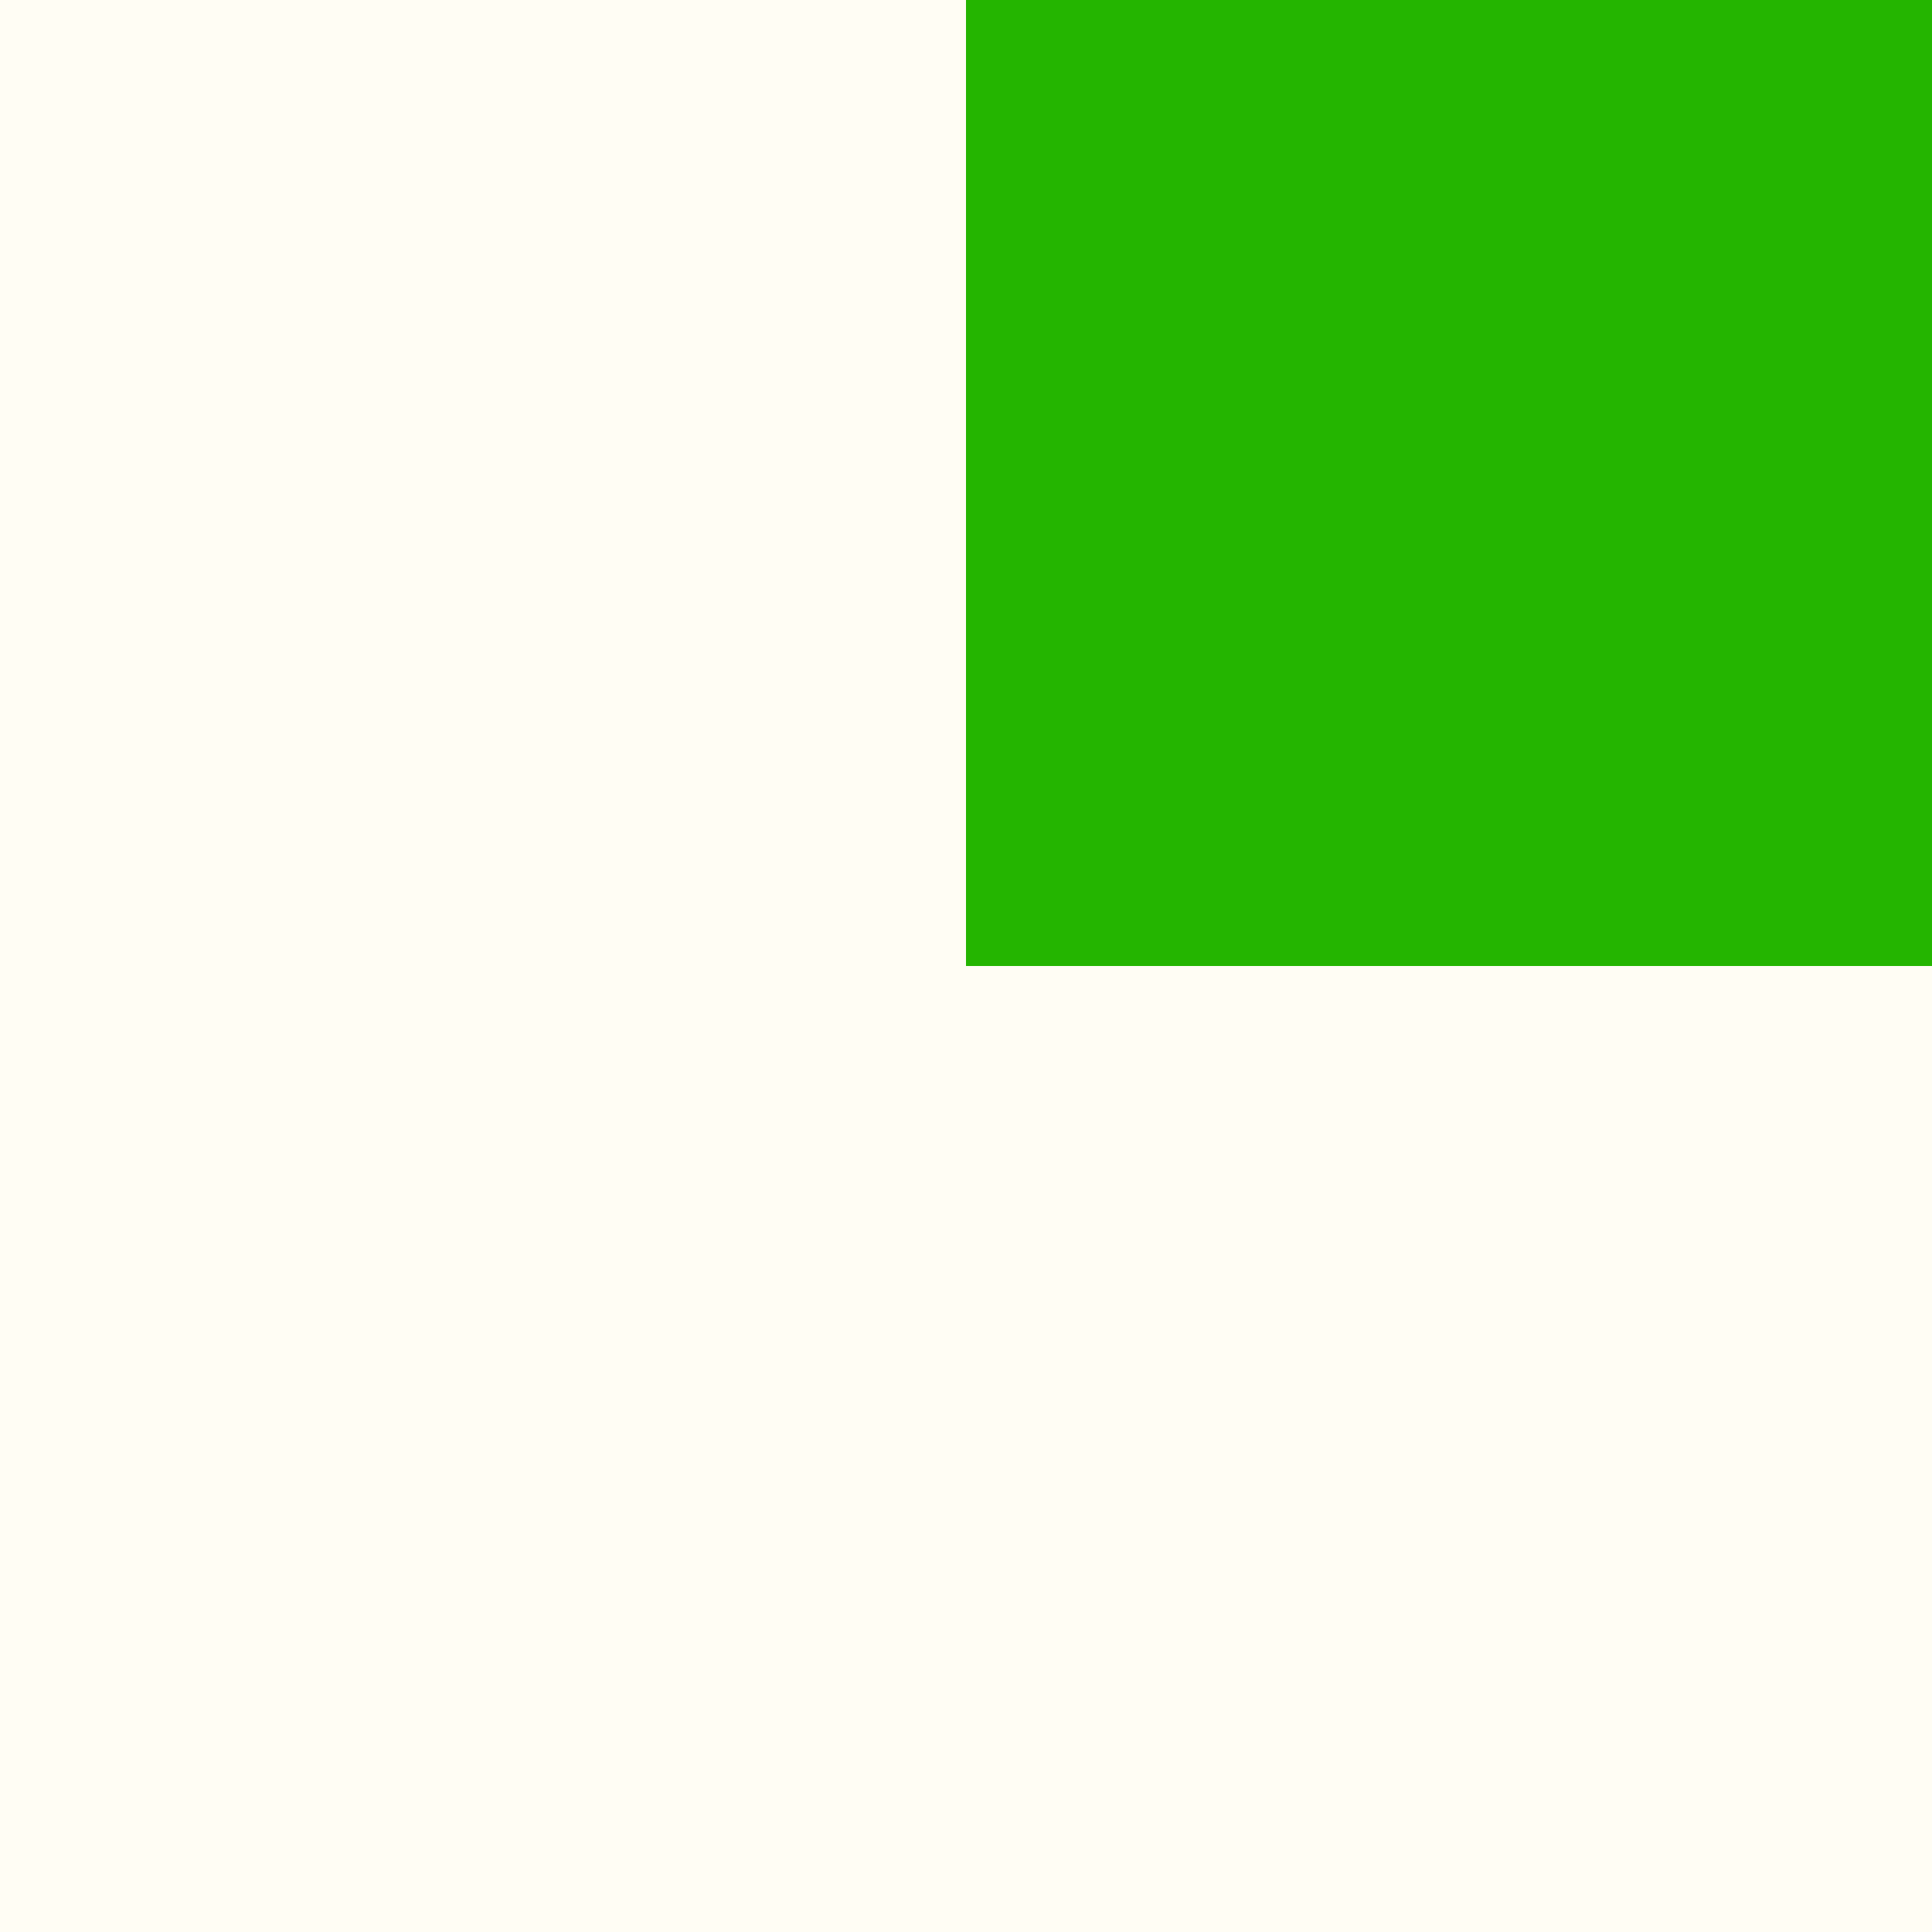 <svg width="4" height="4" viewBox="0 0 4 4" fill="none" xmlns="http://www.w3.org/2000/svg">
<rect x="0" y="0" width="4" height="4" fill="#333333" stroke="none"/>
<rect y="4" width="2" height="2" transform="rotate(-90 0 4)" fill="#FFFDF4"/>
<rect y="2" width="2" height="2" transform="rotate(-90 0 2)" fill="#FFFDF4"/>
<rect x="2" y="2" width="2" height="2" transform="rotate(-90 2 2)" fill="#24B500"/>
<rect x="2" y="4" width="2" height="2" transform="rotate(-90 2 4)" fill="#FFFDF4"/>
</svg>
